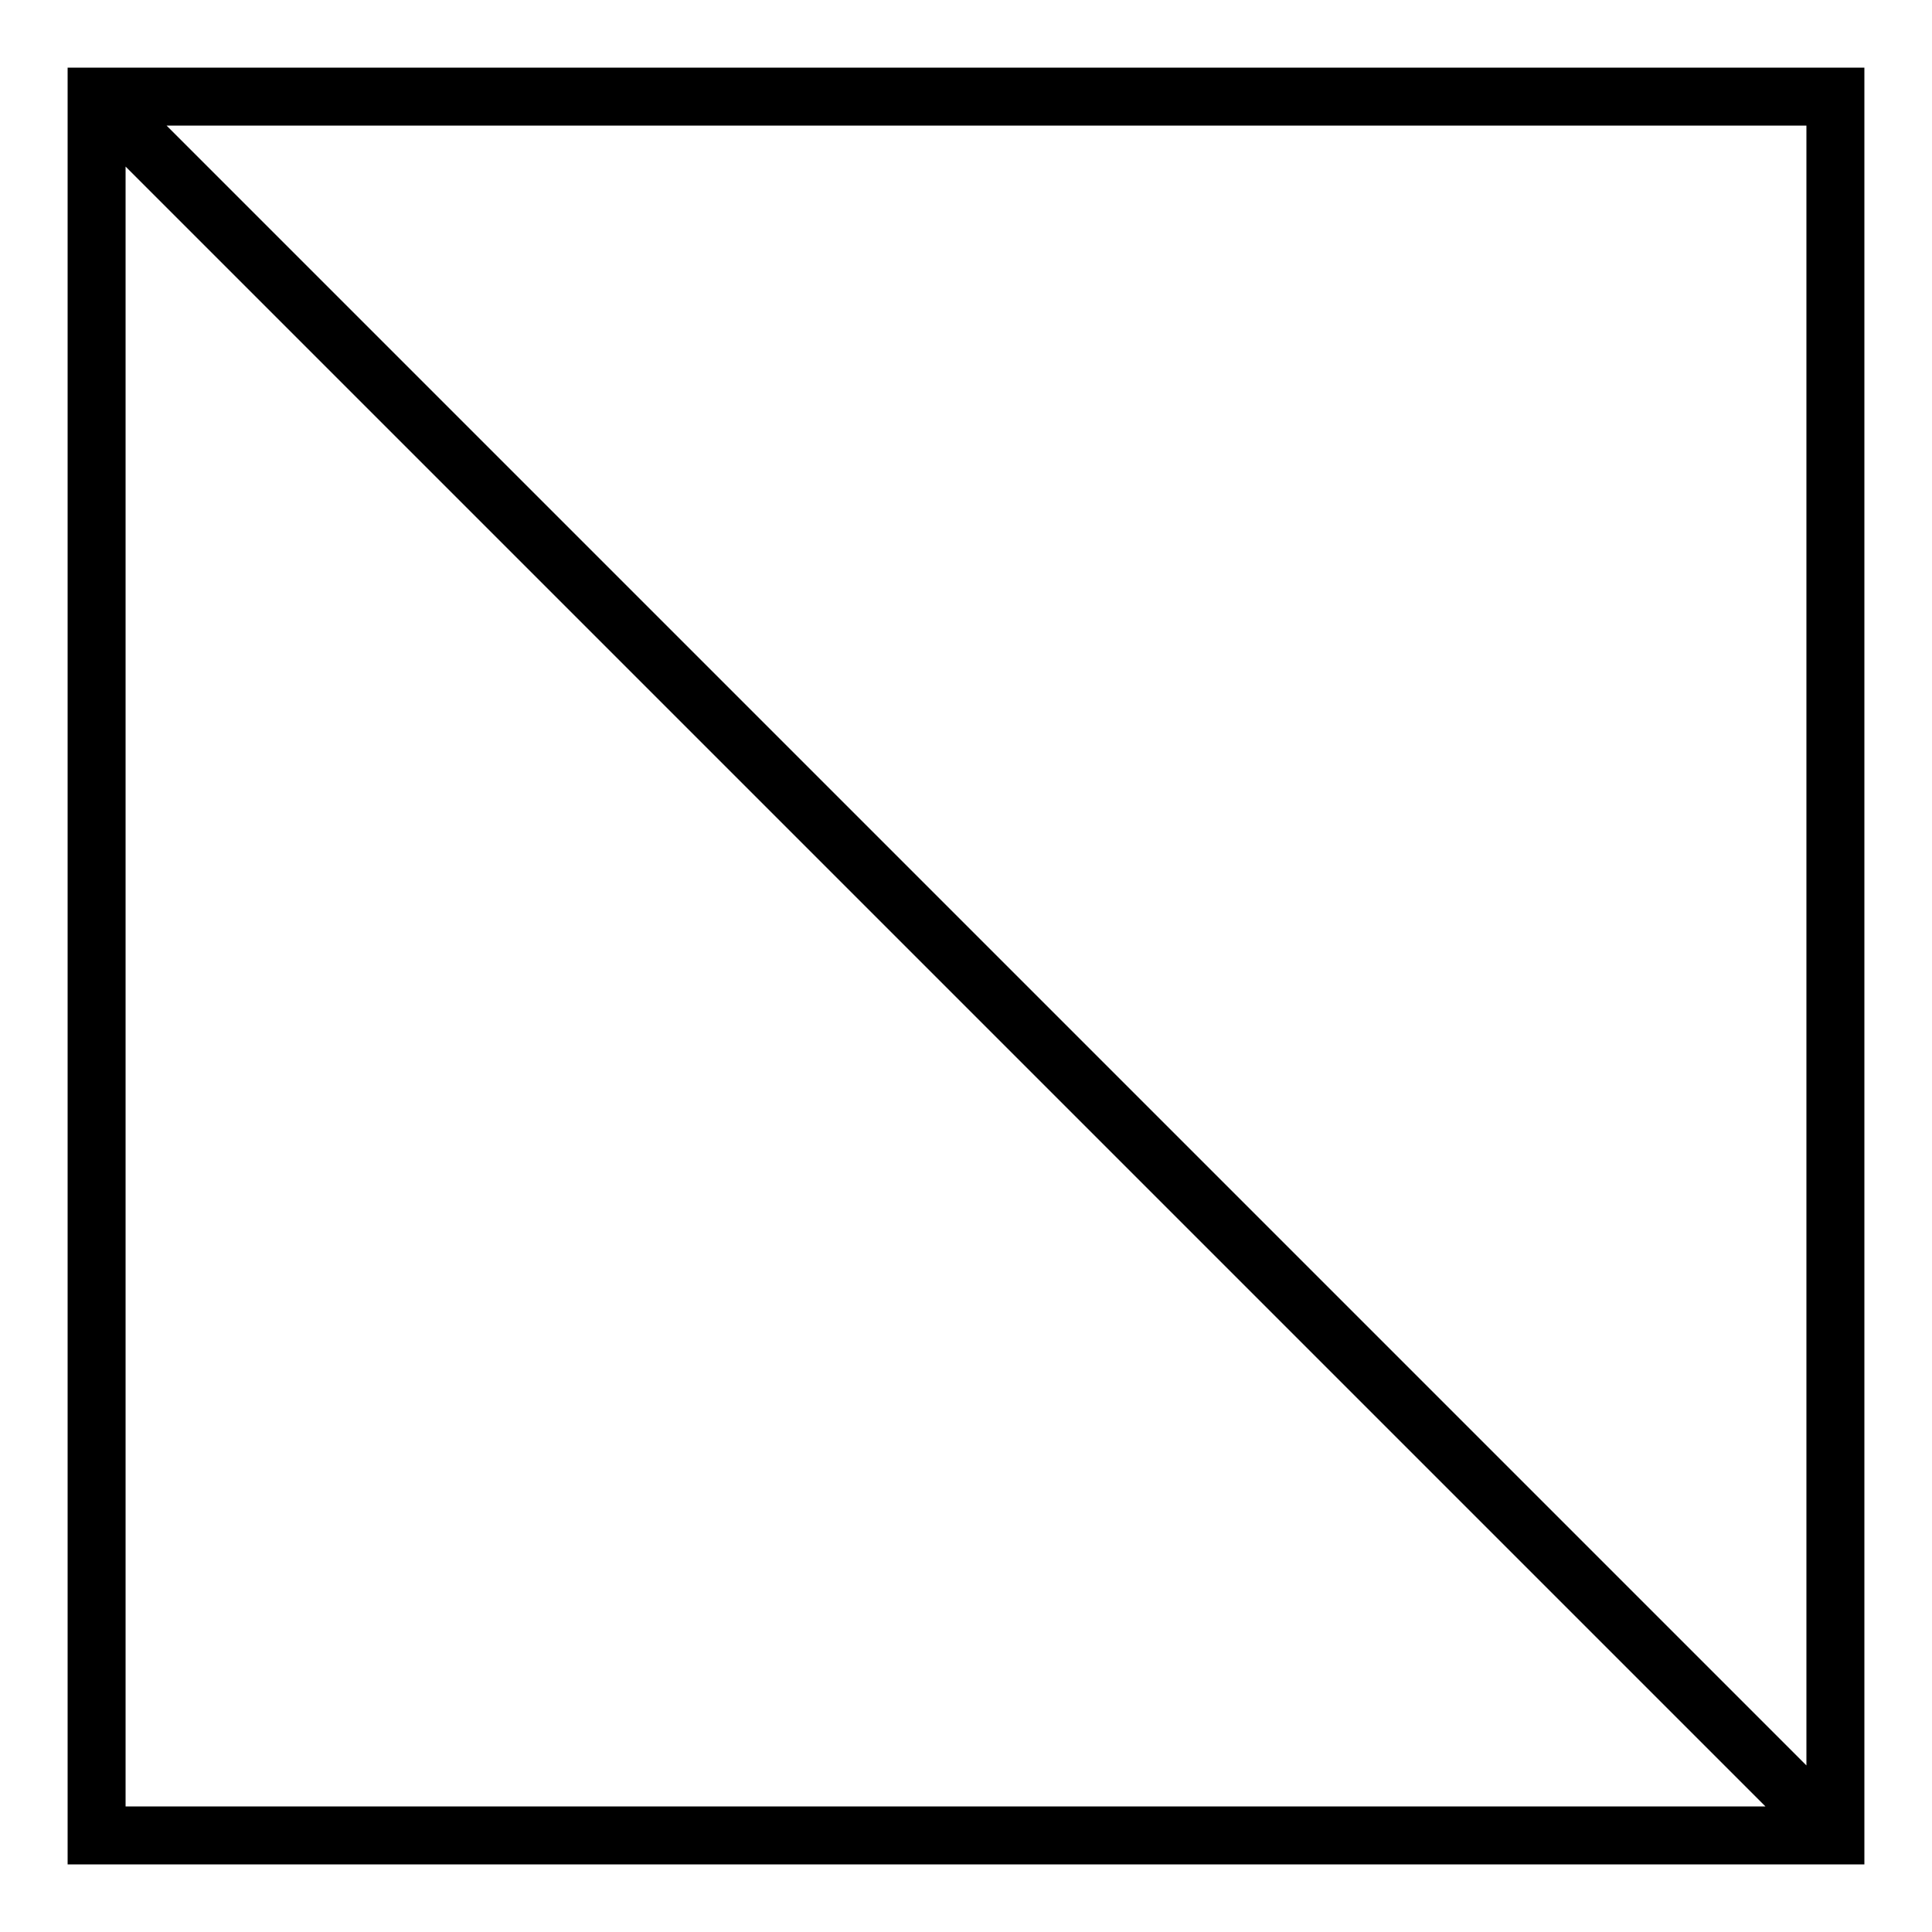 <?xml version="1.0" encoding="UTF-8"?>
<svg width="10mm" height="10mm" viewBox="0 0 10 10" xmlns="http://www.w3.org/2000/svg">
  <!-- Title Block Corner -->
  <path d="M 0.5 0.5 L 9.5 0.5 L 9.5 9.5 L 0.5 9.5 Z M 0.5 0.5 L 9.5 9.5" fill="none" stroke="black" stroke-width="0.3"/>
</svg>